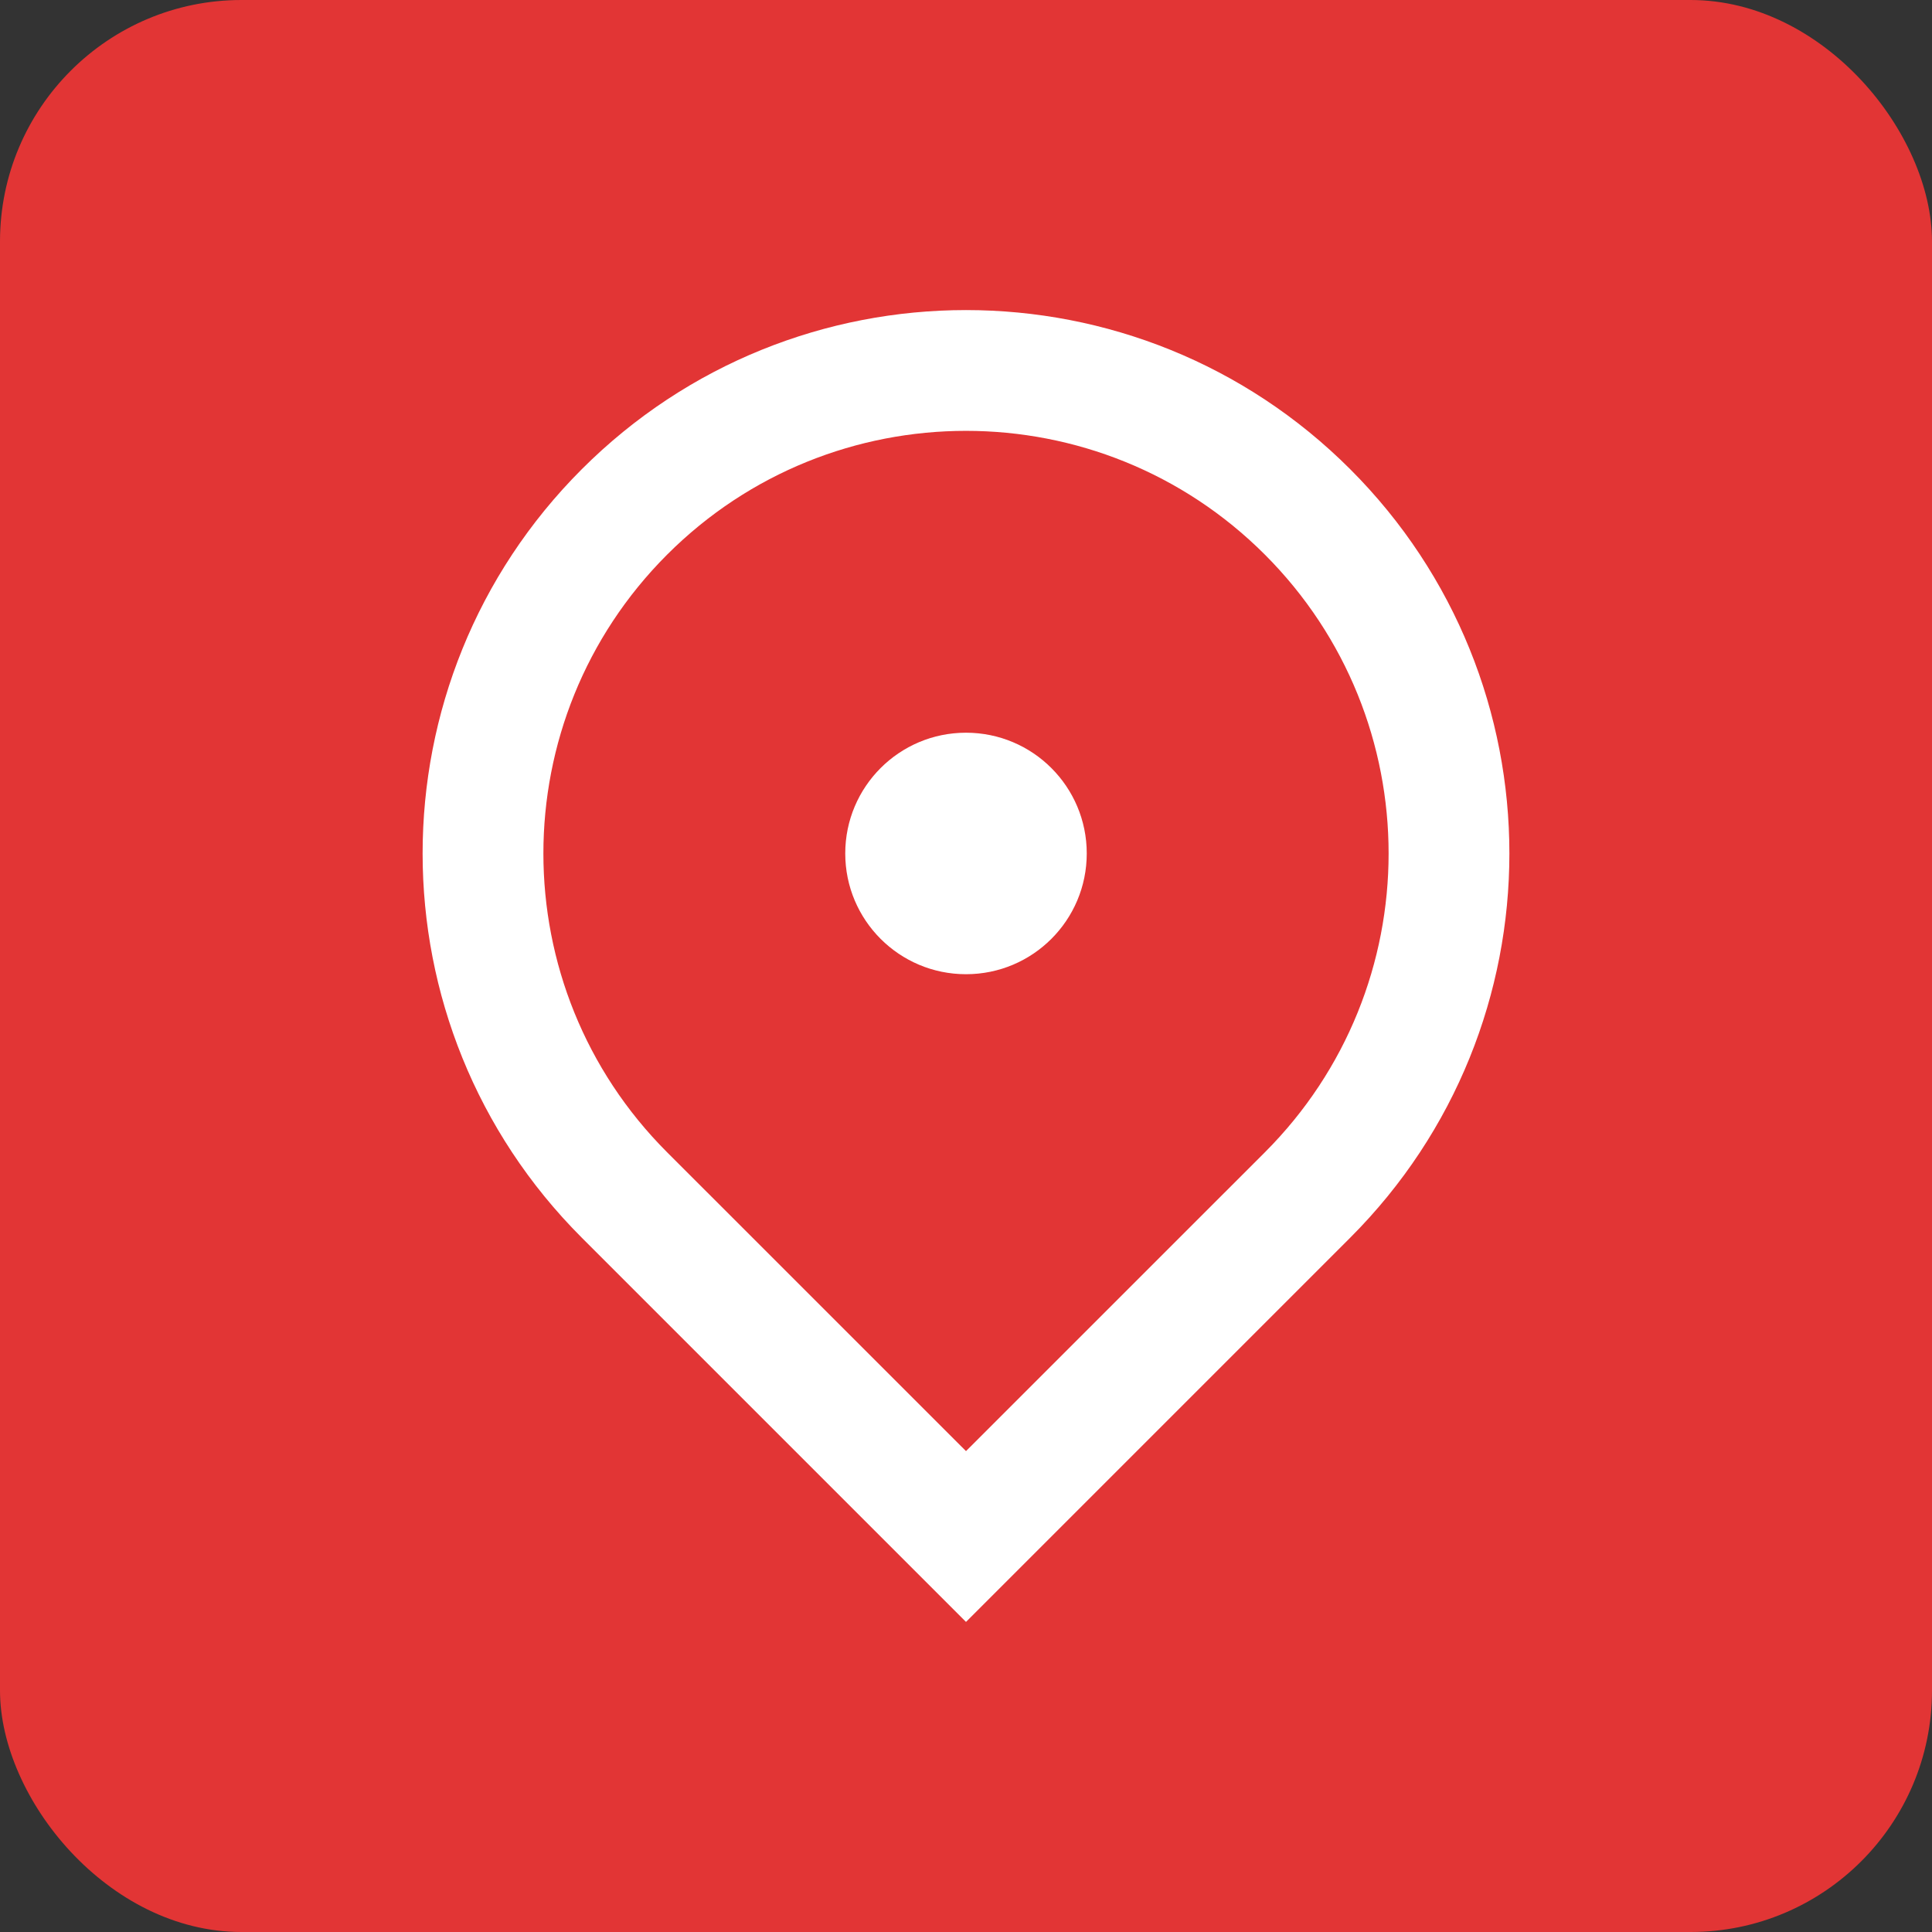 <svg width="32" height="32" viewBox="0 0 32 32" fill="none" xmlns="http://www.w3.org/2000/svg">
<rect x="0" y="0" width="32" height="32" fill="#333333" stroke="none"/>
<rect width="32" height="32" rx="4" fill="#E23535"/>
<path d="M16 26.864L9.636 20.5C6.121 16.985 6.121 11.287 9.636 7.772C13.151 4.257 18.849 4.257 22.364 7.772C25.879 11.287 25.879 16.985 22.364 20.5L16 26.864ZM20.95 19.086C23.683 16.352 23.683 11.92 20.95 9.186C18.216 6.453 13.784 6.453 11.05 9.186C8.317 11.92 8.317 16.352 11.05 19.086L16 24.035L20.95 19.086ZM16 16.136C14.895 16.136 14 15.241 14 14.136C14 13.031 14.895 12.136 16 12.136C17.105 12.136 18 13.031 18 14.136C18 15.241 17.105 16.136 16 16.136Z" fill="white"/>
</svg>
